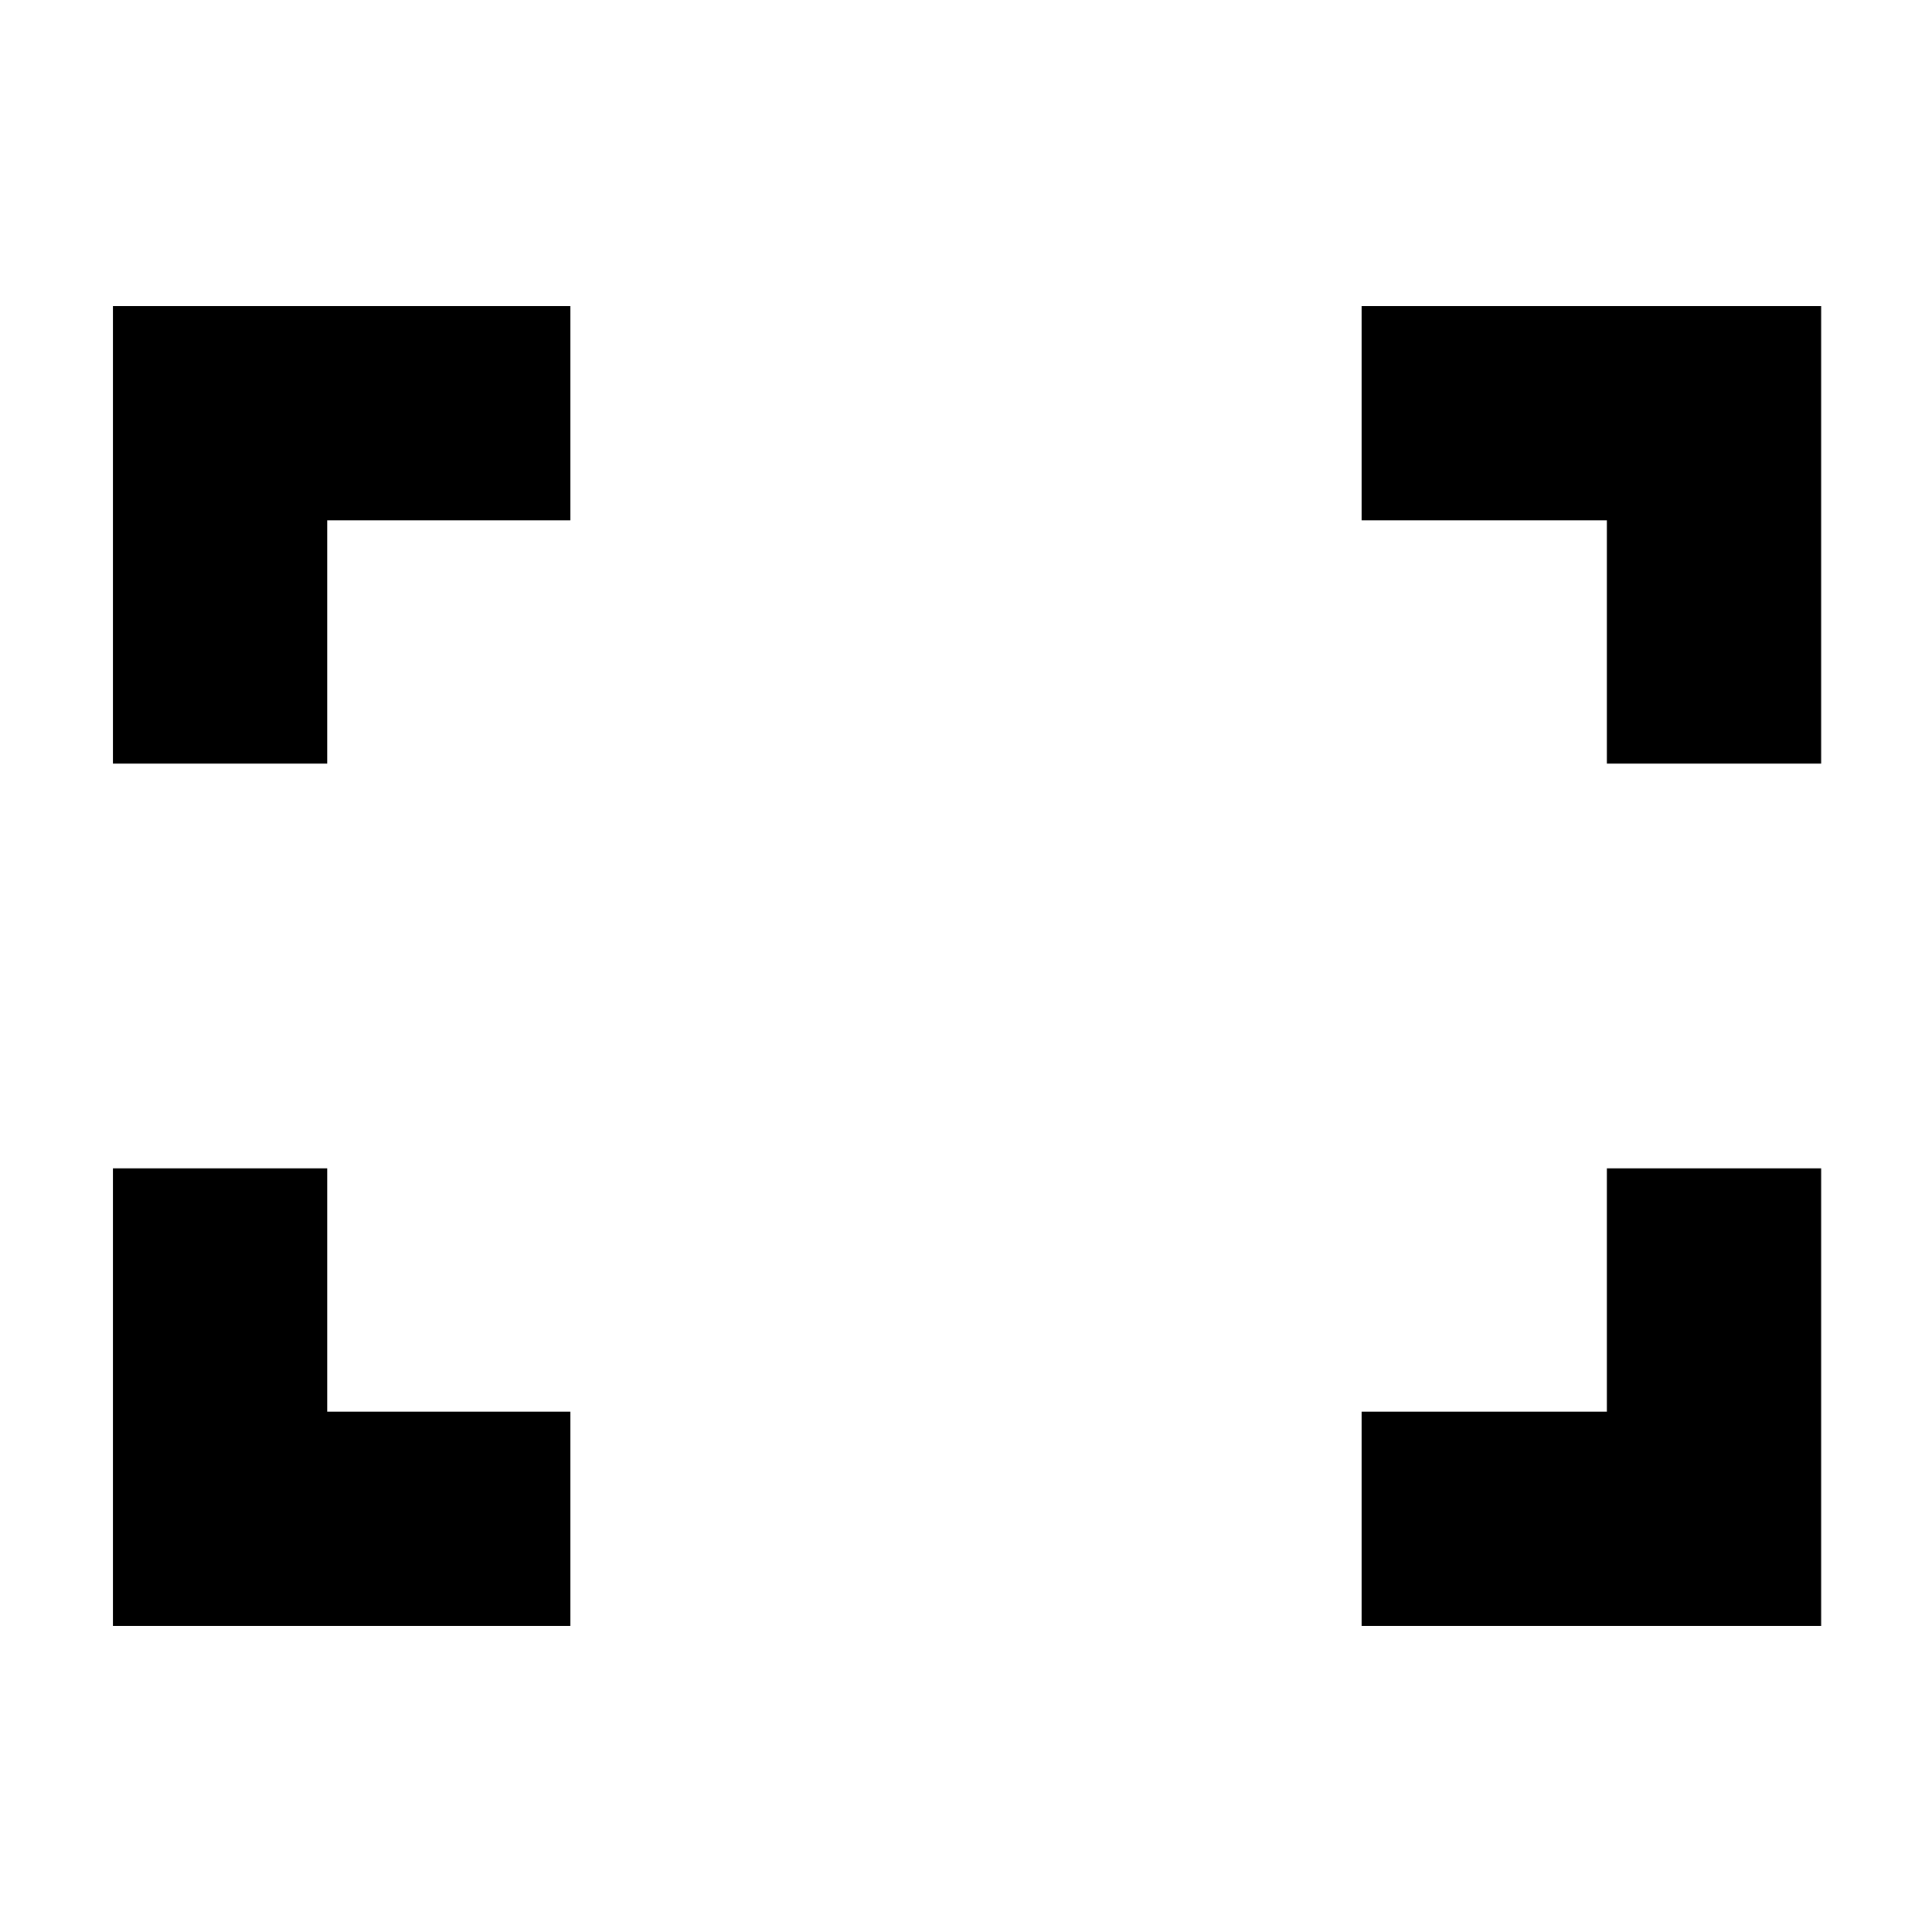 <svg xmlns="http://www.w3.org/2000/svg" height="20" viewBox="0 -960 960 960" width="20"><path d="M798.43-580.57v-120.86H676.57v-106.48h228.34v227.34H798.43Zm-742.34 0v-227.34h227.34v106.48H162.57v120.86H56.09Zm620.48 428.48v-106.48h121.86v-120.86h106.48v227.34H676.57Zm-620.48 0v-227.34h106.48v120.86h120.86v106.48H56.09Z"/></svg>